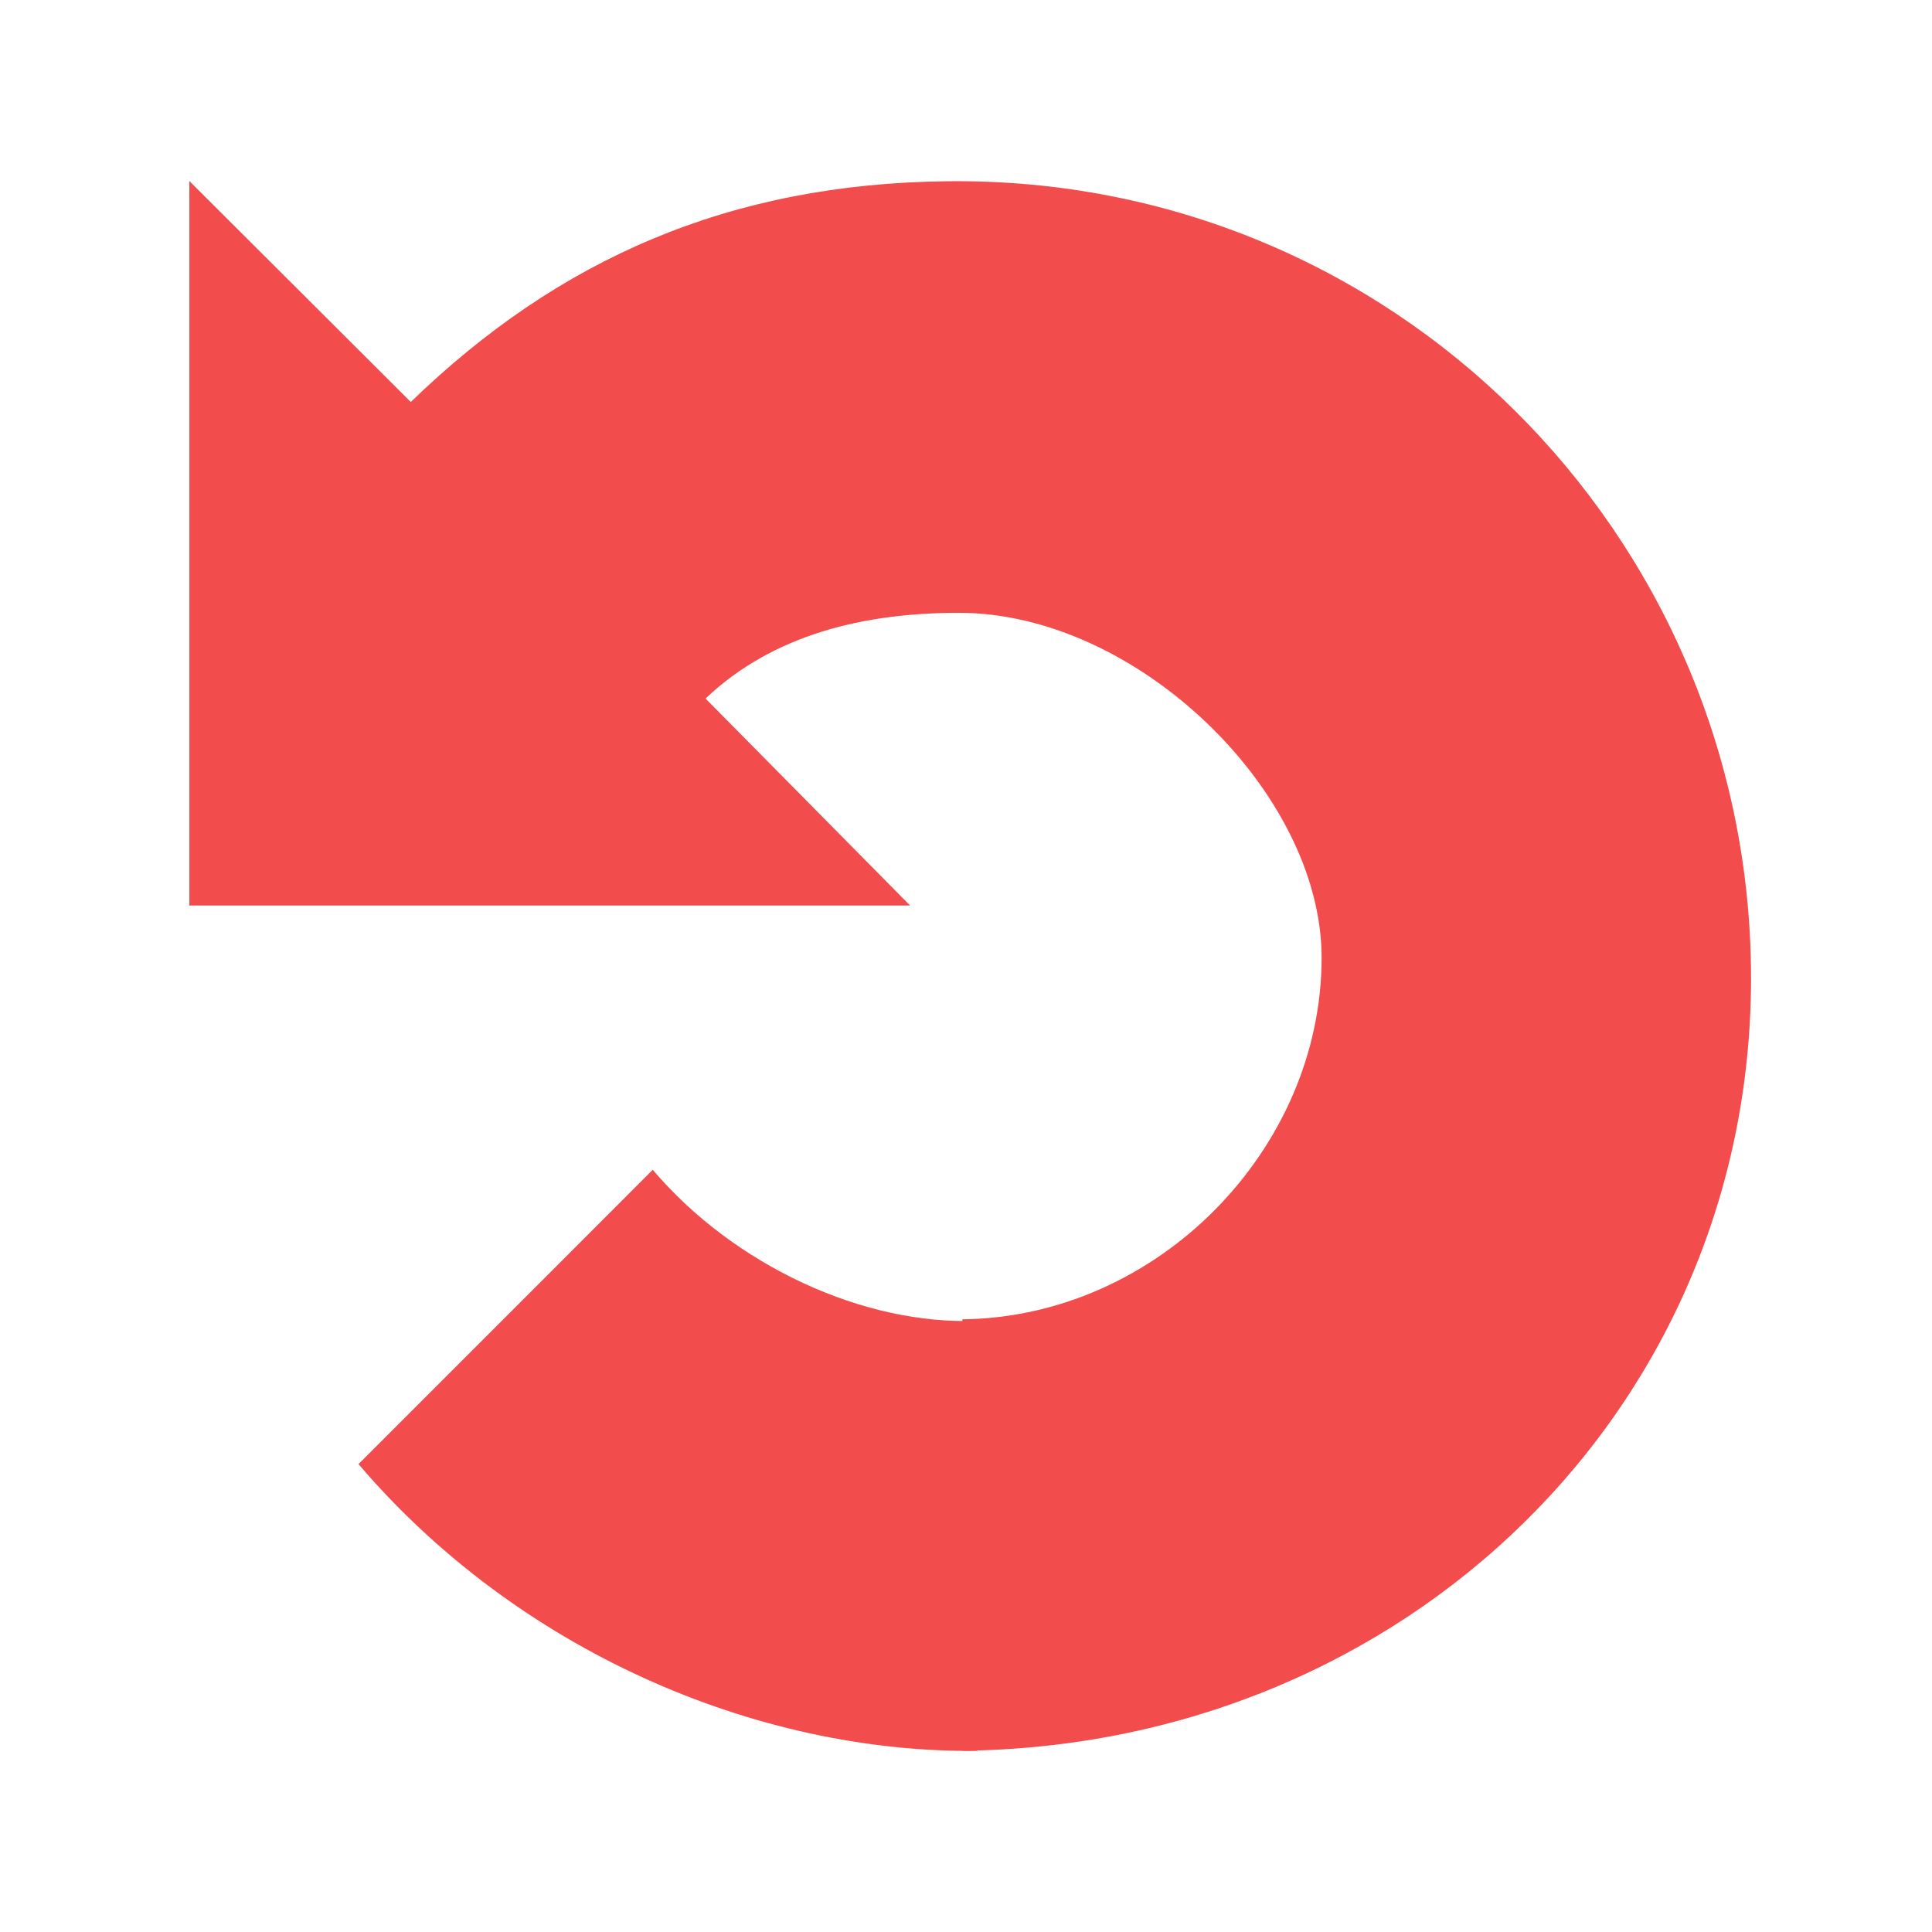 <?xml version="1.0" encoding="UTF-8" standalone="no"?>
<!-- Created with Inkscape (http://www.inkscape.org/) -->

<svg
   xmlns:dc="http://purl.org/dc/elements/1.1/"
   xmlns:cc="http://creativecommons.org/ns#"
   xmlns:rdf="http://www.w3.org/1999/02/22-rdf-syntax-ns#"
   xmlns:svg="http://www.w3.org/2000/svg"
   xmlns="http://www.w3.org/2000/svg"
   xmlns:sodipodi="http://sodipodi.sourceforge.net/DTD/sodipodi-0.dtd"
   xmlns:inkscape="http://www.inkscape.org/namespaces/inkscape"
   width="16px"
   height="16px"
   id="svg2473"
   sodipodi:version="0.32"
   inkscape:version="0.91 r13725"
   sodipodi:docname="document-revert.svg"
   inkscape:output_extension="org.inkscape.output.svg.inkscape"
   version="1.1">
  <defs
     id="defs2475" />
  <sodipodi:namedview
     id="base"
     pagecolor="#ffffff"
     bordercolor="#666666"
     borderopacity="1.0"
     inkscape:pageopacity="0.0"
     inkscape:pageshadow="2"
     inkscape:zoom="5.5494505"
     inkscape:cx="23.421675"
     inkscape:cy="-9.3634273"
     inkscape:current-layer="layer1"
     showgrid="true"
     inkscape:grid-bbox="true"
     inkscape:document-units="px"
     inkscape:window-width="1221"
     inkscape:window-height="661"
     inkscape:window-x="207"
     inkscape:window-y="115"
     inkscape:window-maximized="0" />
  <g
     id="layer1"
     inkscape:label="Layer 1"
     inkscape:groupmode="layer">
    <path
       id="path3372-71"
       style="fill:#f24c4c;fill-opacity:1;stroke:none"
       d="m 7.97,10.926 c 1.617,-0.018 2.975,-1.408 2.975,-2.995 0,-1.366 -1.525,-2.856 -3.004,-2.856 -0.781,0 -1.537,0.177 -2.098,0.71 l 1.694,1.714 -5.969,0 c 0,0 0,-6 0,-6 l 1.834,1.83 c 1.225,-1.187 2.641,-1.809 4.448,-1.828 3.677,-0.04 6.61,2.914 6.651,6.524 0.041,3.61 -2.853,6.434 -6.53,6.474"
       sodipodi:nodetypes="csscccccssc"
       inkscape:connector-curvature="0" />
    <path
       style="fill:#f24c4c;fill-opacity:1;stroke:none"
       d="m 5.406,9.687 -0.812,0.813 -1.625,1.625 c 1.311,1.538 3.285,2.395 5.125,2.375 l 0,-3.562 c -0.938,0.04 -2.014,-0.457 -2.688,-1.25 z"
       id="path3453-7"
       inkscape:connector-curvature="0" />
  </g>
</svg>
